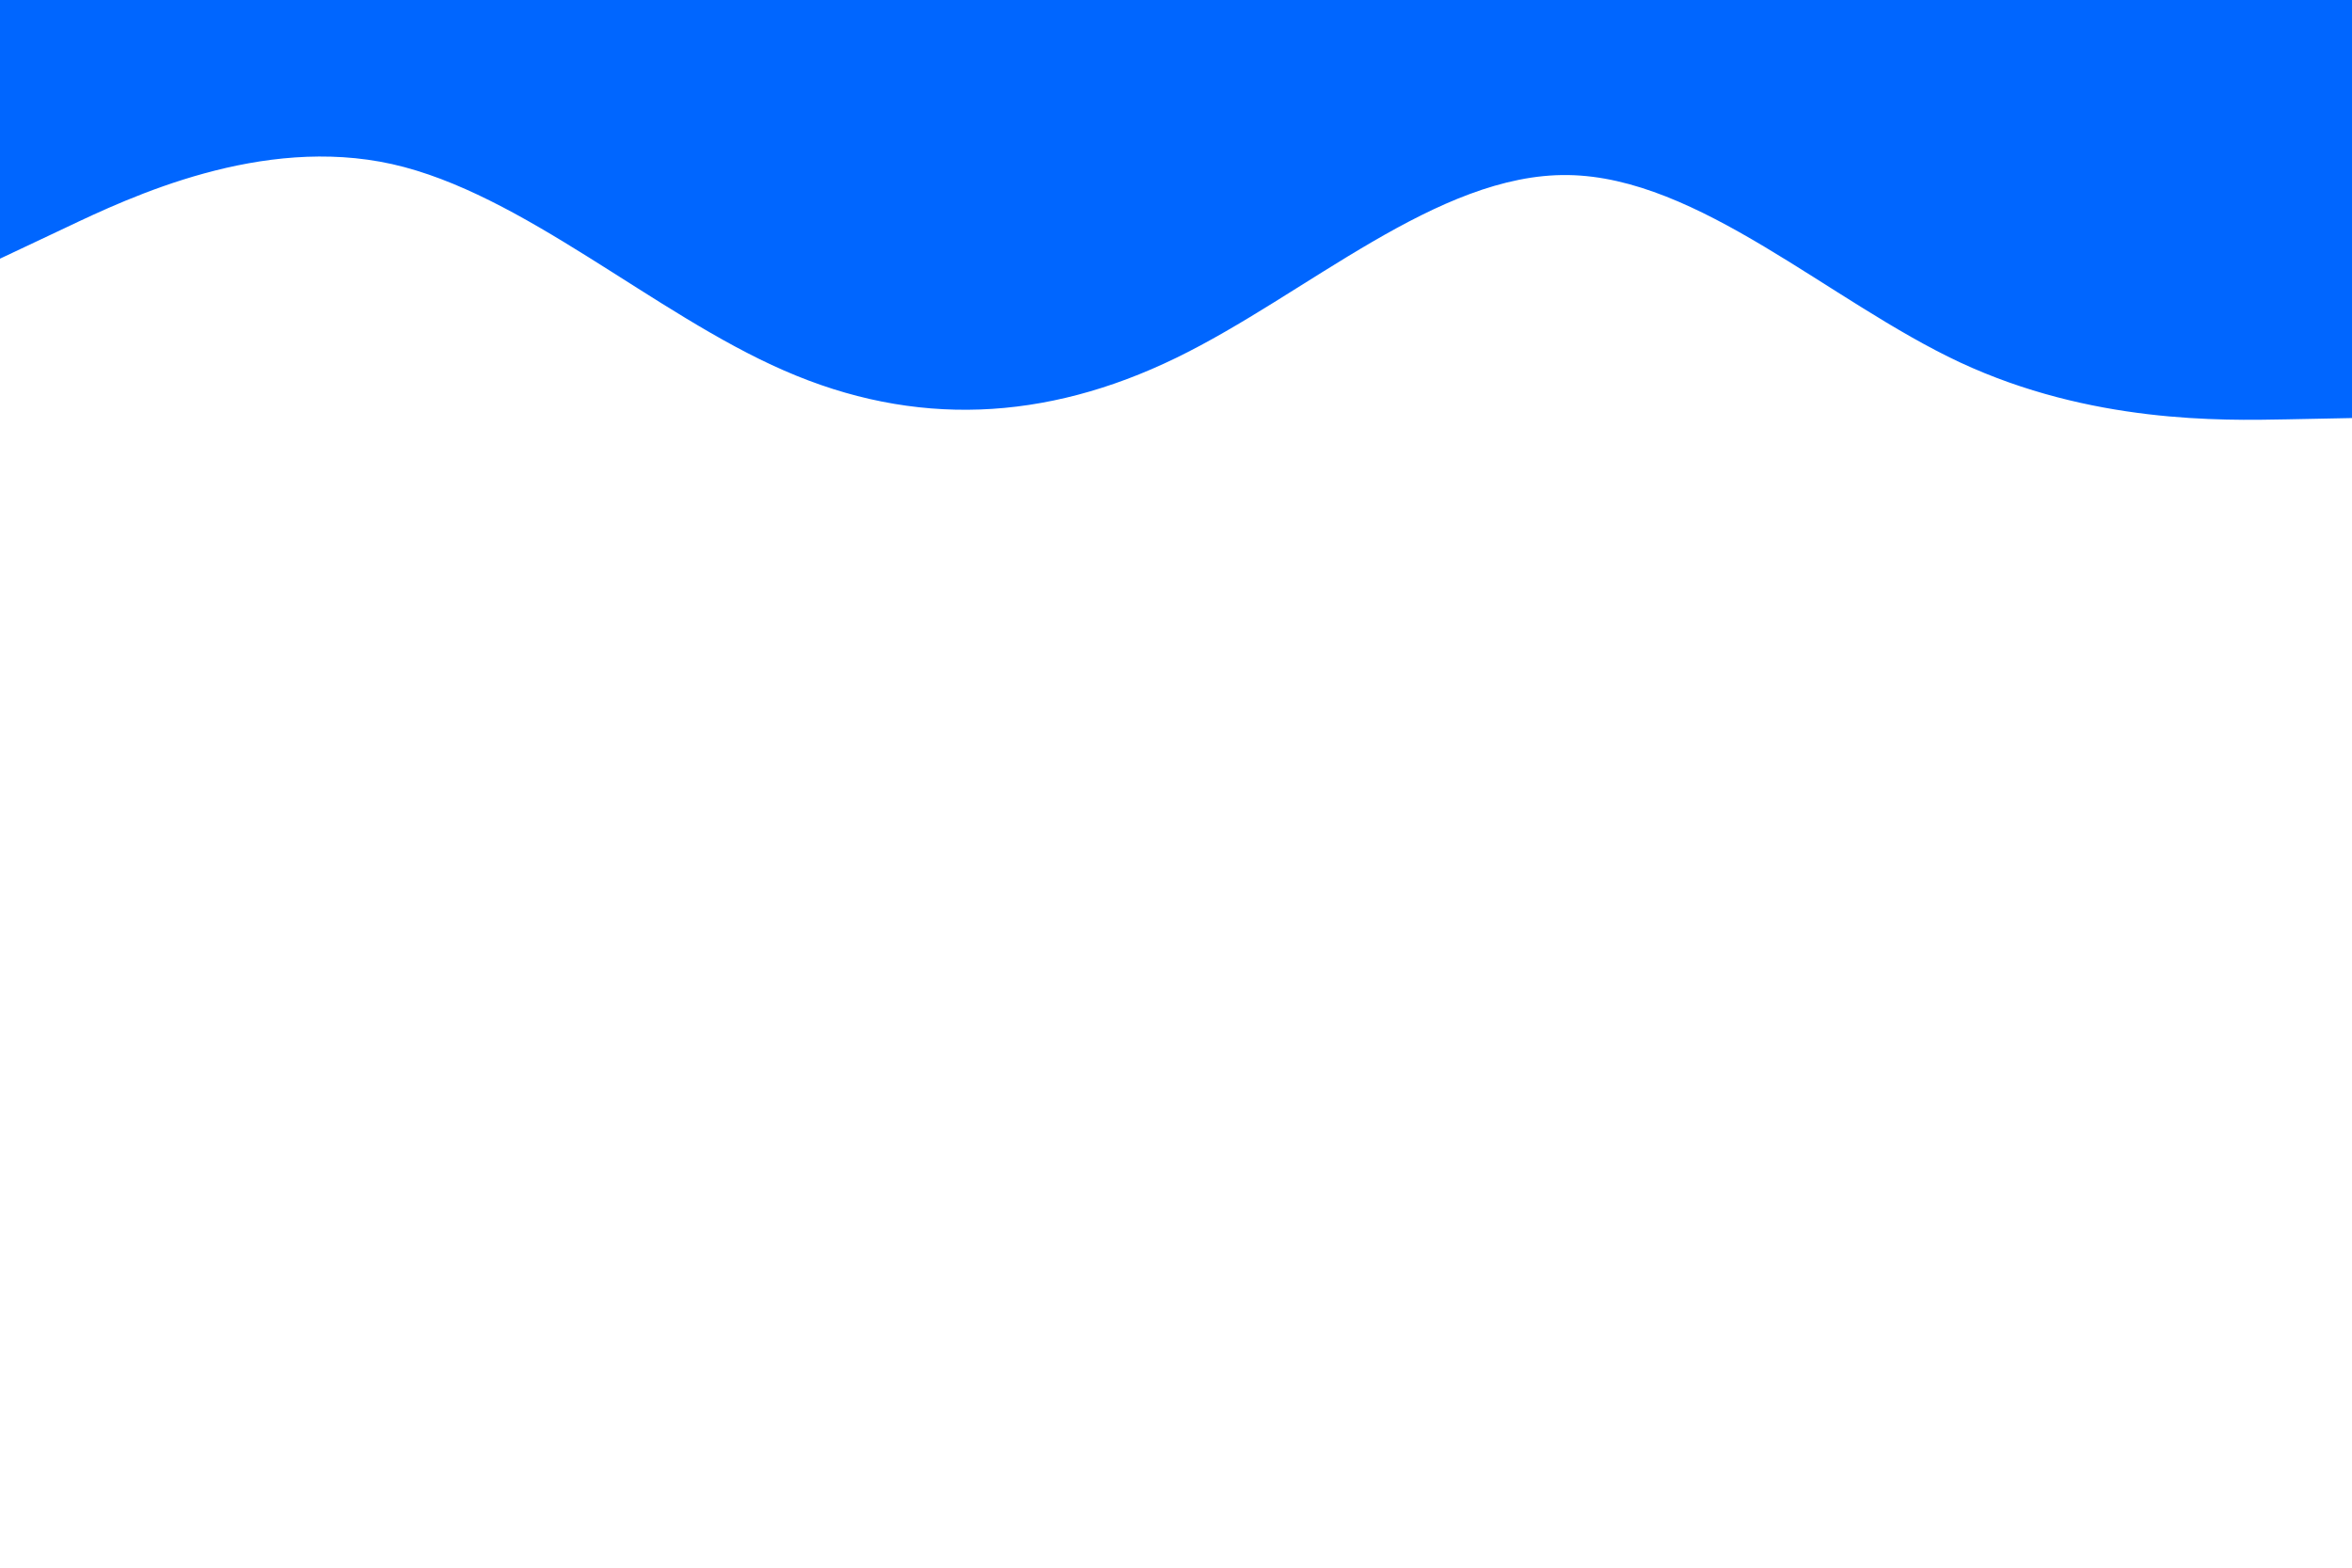 <svg id="visual" viewBox="0 0 900 600" width="900" height="600" xmlns="http://www.w3.org/2000/svg" xmlns:xlink="http://www.w3.org/1999/xlink" version="1.1"><rect x="0" y="0" width="900" height="600" fill="#ffffff"></rect><path d="M0 99L25 87.2C50 75.3 100 51.7 150 62.8C200 74 250 120 300 141.8C350 163.7 400 161.3 450 137C500 112.7 550 66.3 600 67C650 67.7 700 115.3 750 138.7C800 162 850 161 875 160.5L900 160L900 0L875 0C850 0 800 0 750 0C700 0 650 0 600 0C550 0 500 0 450 0C400 0 350 0 300 0C250 0 200 0 150 0C100 0 50 0 25 0L0 0Z" fill="#0066FF" stroke-linecap="round" stroke-linejoin="miter"></path></svg>
